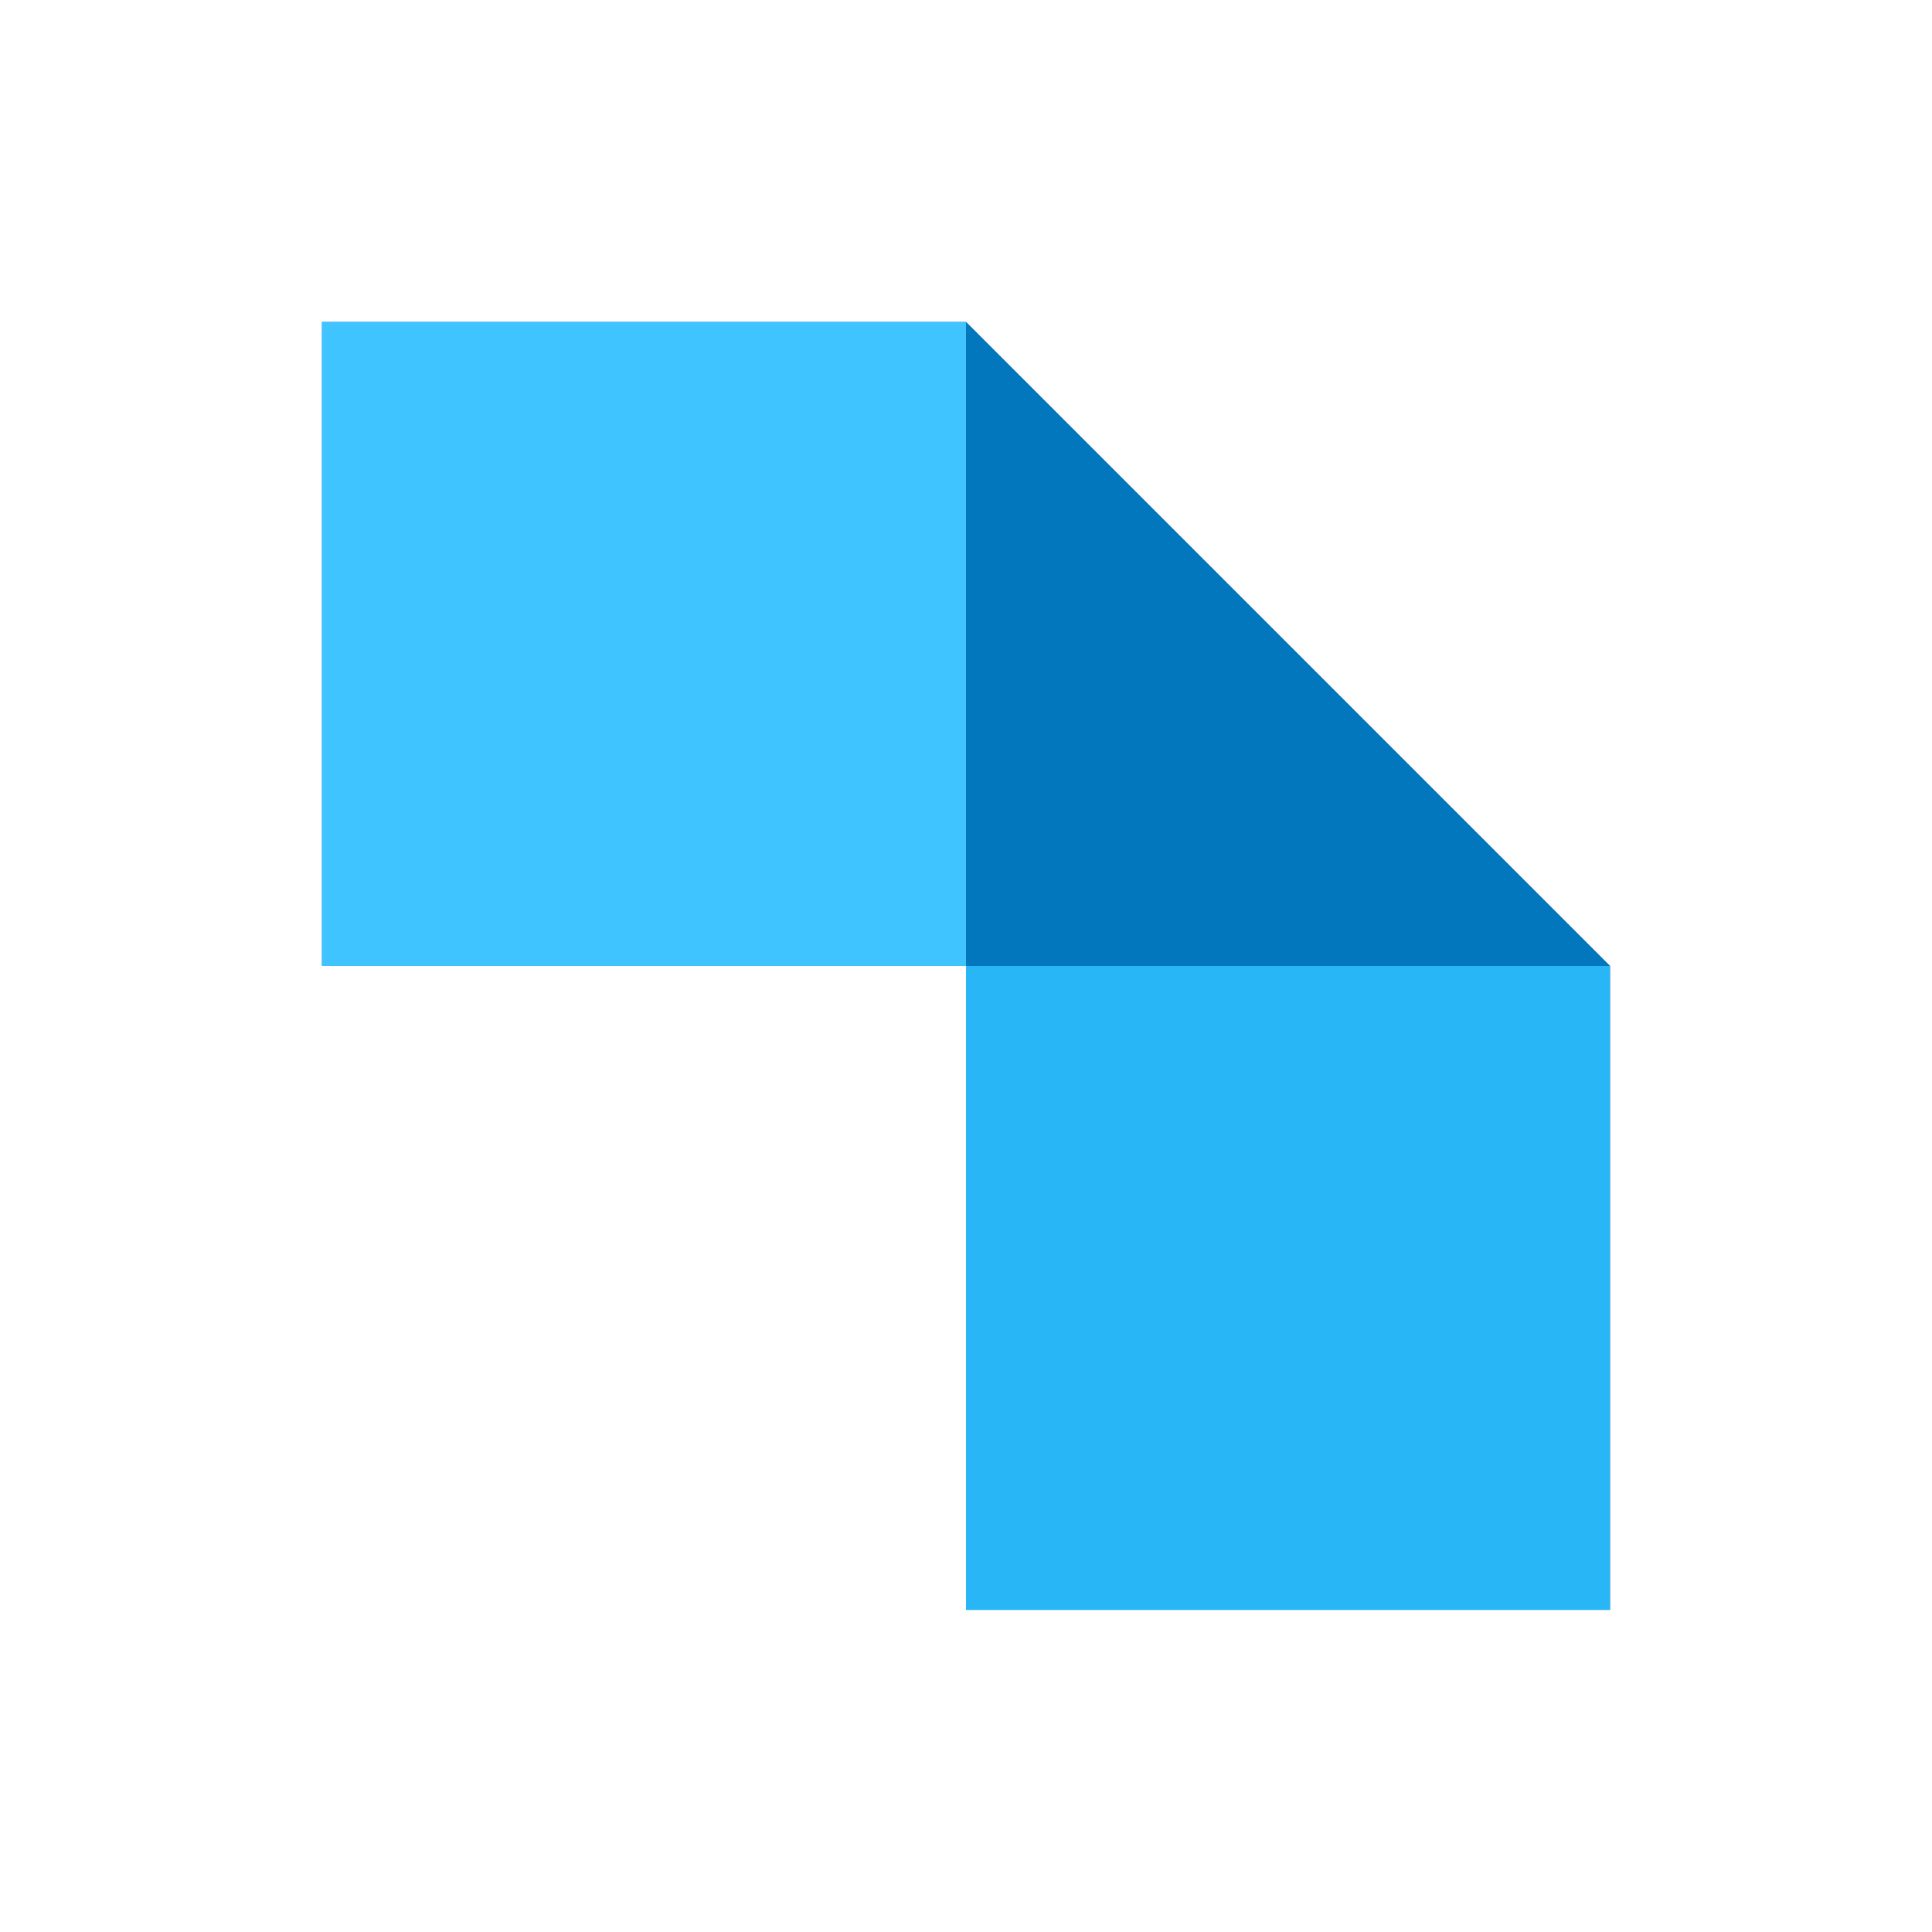<svg xmlns="http://www.w3.org/2000/svg" viewBox="0 0 24 24" fill="#0175C2">
  <path d="M4 4h8l8 8v8l-8-8H4V4z" fill="#01579B"/>
  <path d="M4 4h8v8H4V4z" fill="#40C4FF"/>
  <path d="M12 12h8v8h-8v-8z" fill="#29B6F6"/>
  <path d="M12 4l8 8h-8V4z" fill="#0277BD"/>
</svg>
